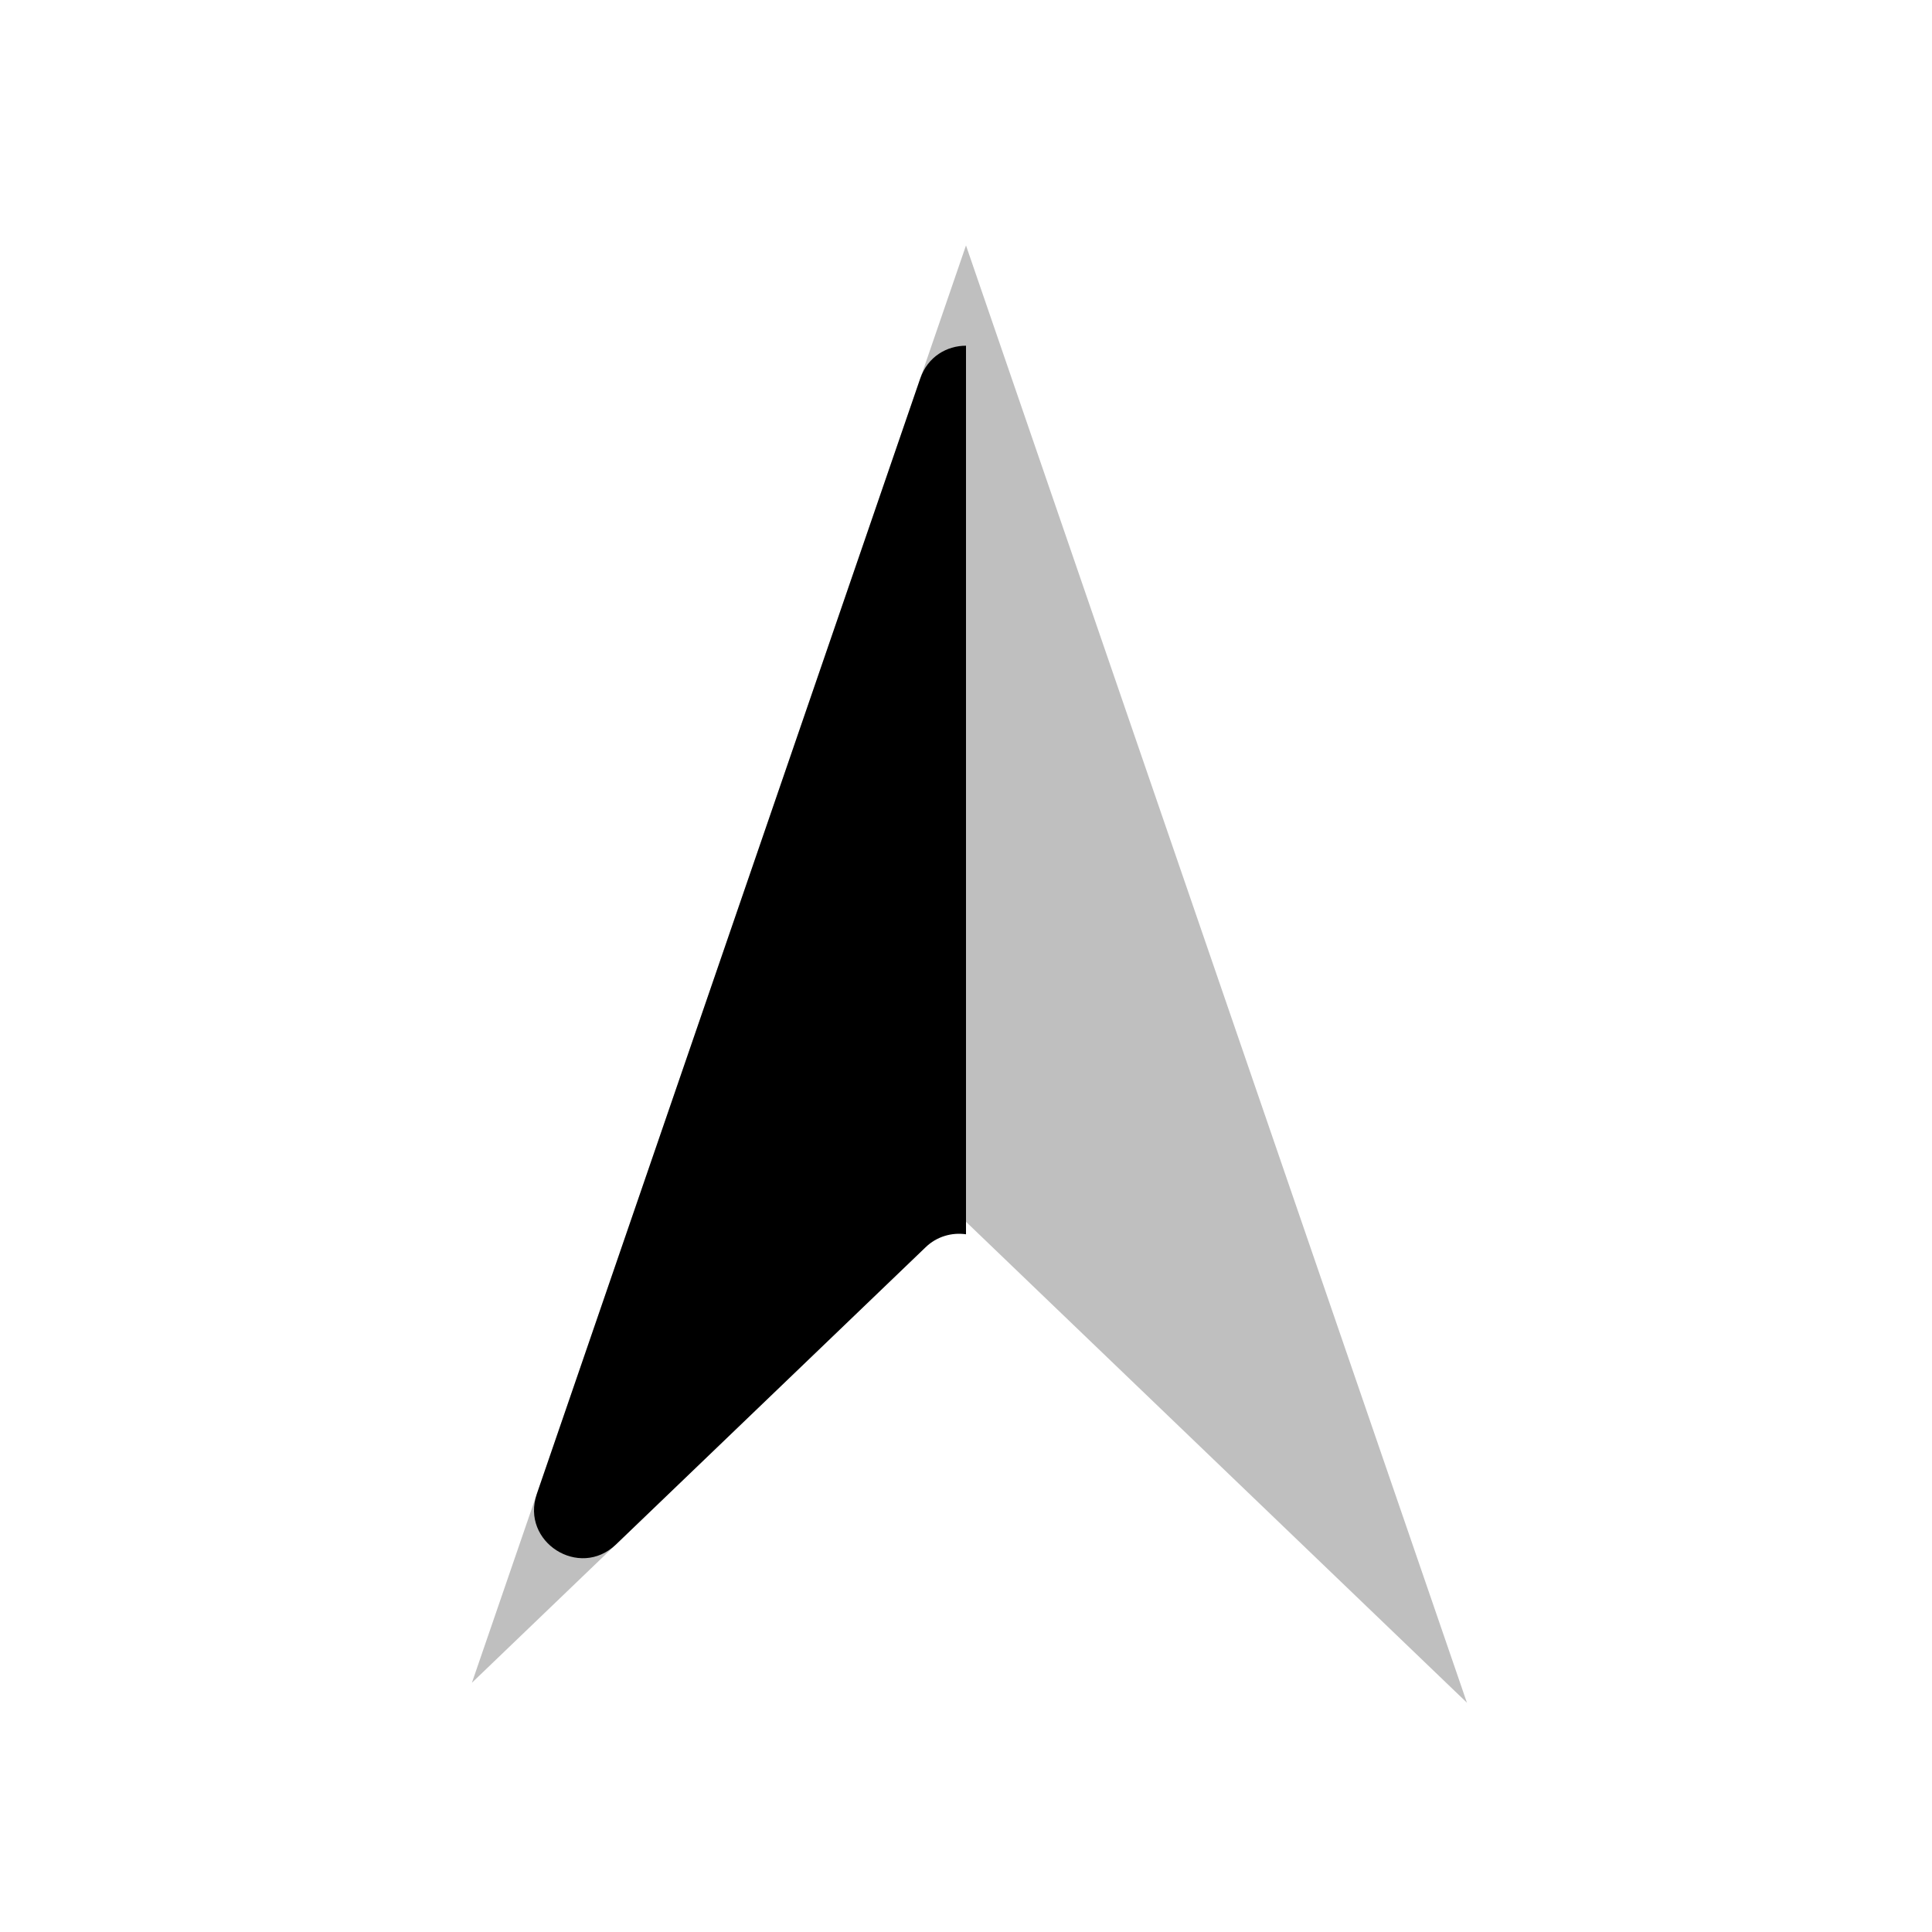 <svg viewBox="0 0 80 80" fill="none">
  <path opacity="0.25" fill-rule="evenodd" clip-rule="evenodd" d="M60.742 70.505L40 10.163L19.541 69.679L39.712 50.315L60.742 70.505Z" fill="currentColor" />
  <path d="M40 14.315V51.109C39.41 51.023 38.788 51.202 38.327 51.645L25.505 63.954C23.991 65.407 21.547 63.845 22.229 61.861L38.108 15.665C38.418 14.765 39.209 14.315 40 14.315Z" fill="currentColor" />
</svg>
